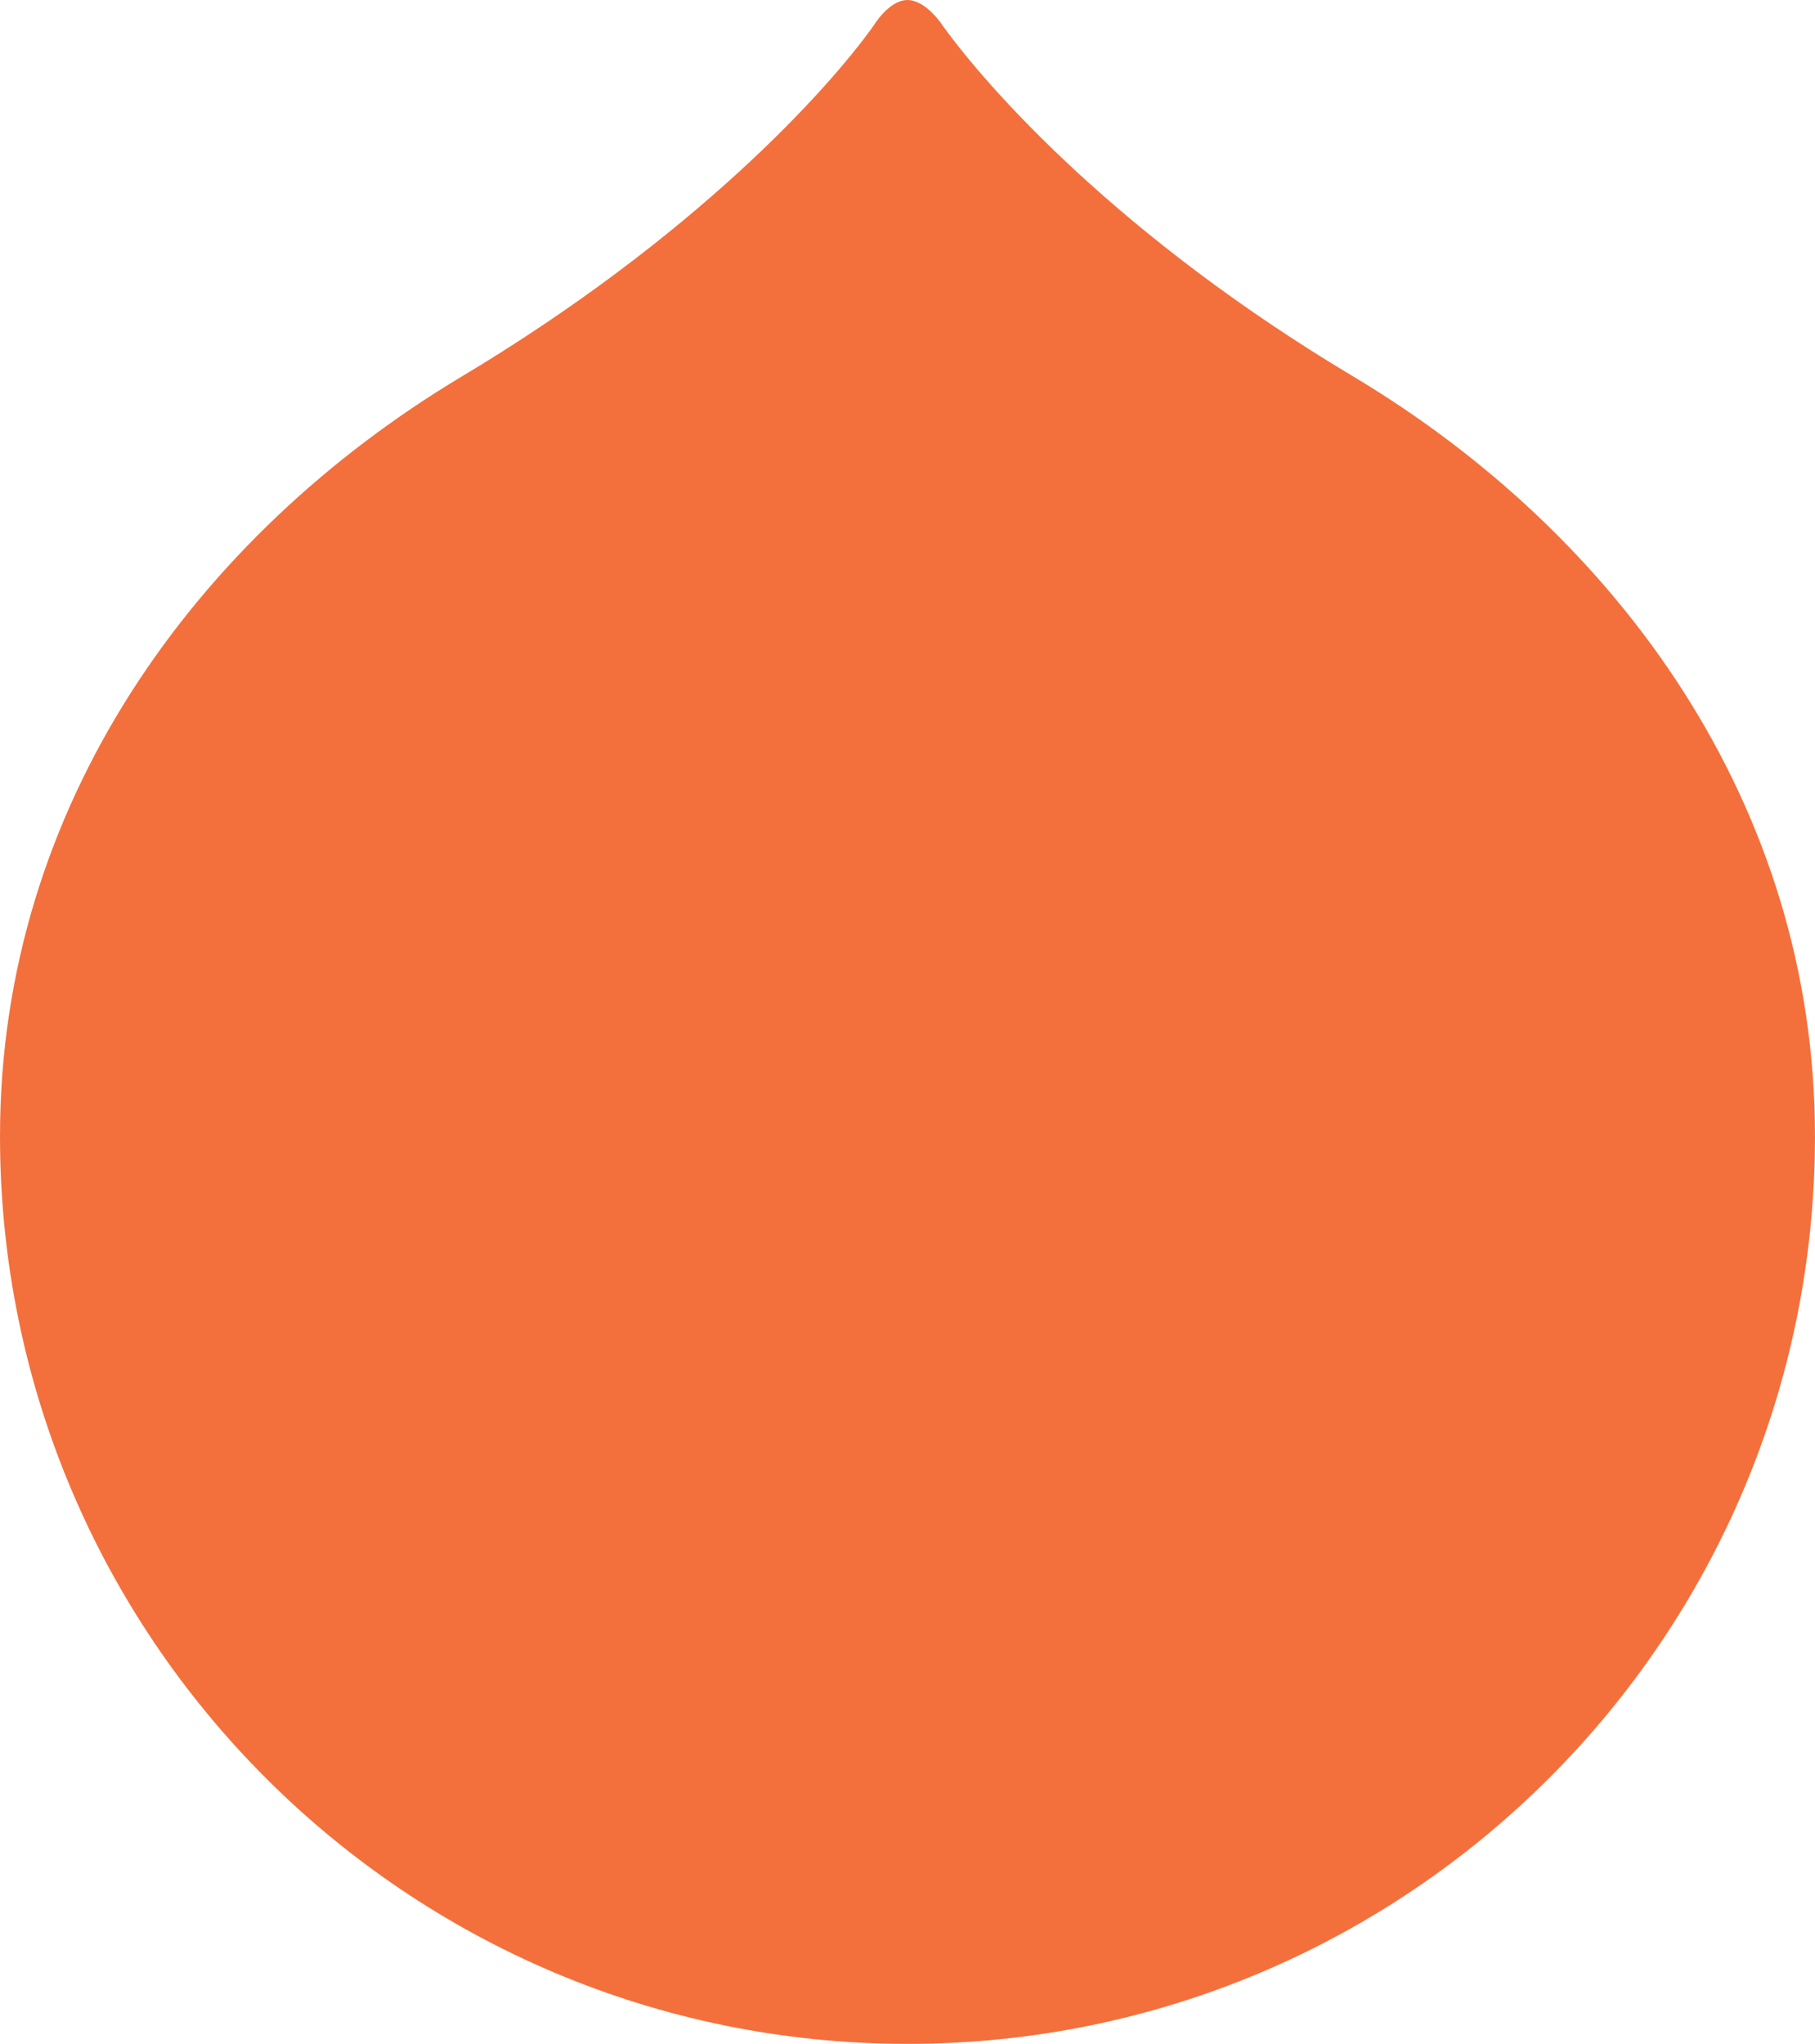 <?xml version="1.0" encoding="utf-8"?>
<!-- Generator: Adobe Illustrator 16.2.1, SVG Export Plug-In . SVG Version: 6.00 Build 0)  -->
<!DOCTYPE svg PUBLIC "-//W3C//DTD SVG 1.1//EN" "http://www.w3.org/Graphics/SVG/1.1/DTD/svg11.dtd">
<svg version="1.1" id="Layer_1" xmlns="http://www.w3.org/2000/svg" xmlns:xlink="http://www.w3.org/1999/xlink" x="0px" y="0px"
	 width="67.473px" height="75.971px" viewBox="0 0 67.473 75.971" enable-background="new 0 0 67.473 75.971" xml:space="preserve">
<path fill="#F3703C" d="M50.277,13.975C41.635,8.81,36.761,3.336,35.039,0.945c0,0-0.608-0.944-1.304-0.944
	c-0.689,0-1.256,0.947-1.256,0.947c-1.696,2.39-6.682,7.891-15.363,13.076C7.297,19.923,0,29.943,0,42.233
	C0,60.866,15.104,75.97,33.734,75.97c18.636,0,33.738-15.104,33.738-33.737C67.473,29.912,60.144,19.865,50.277,13.975z"/>
</svg>
